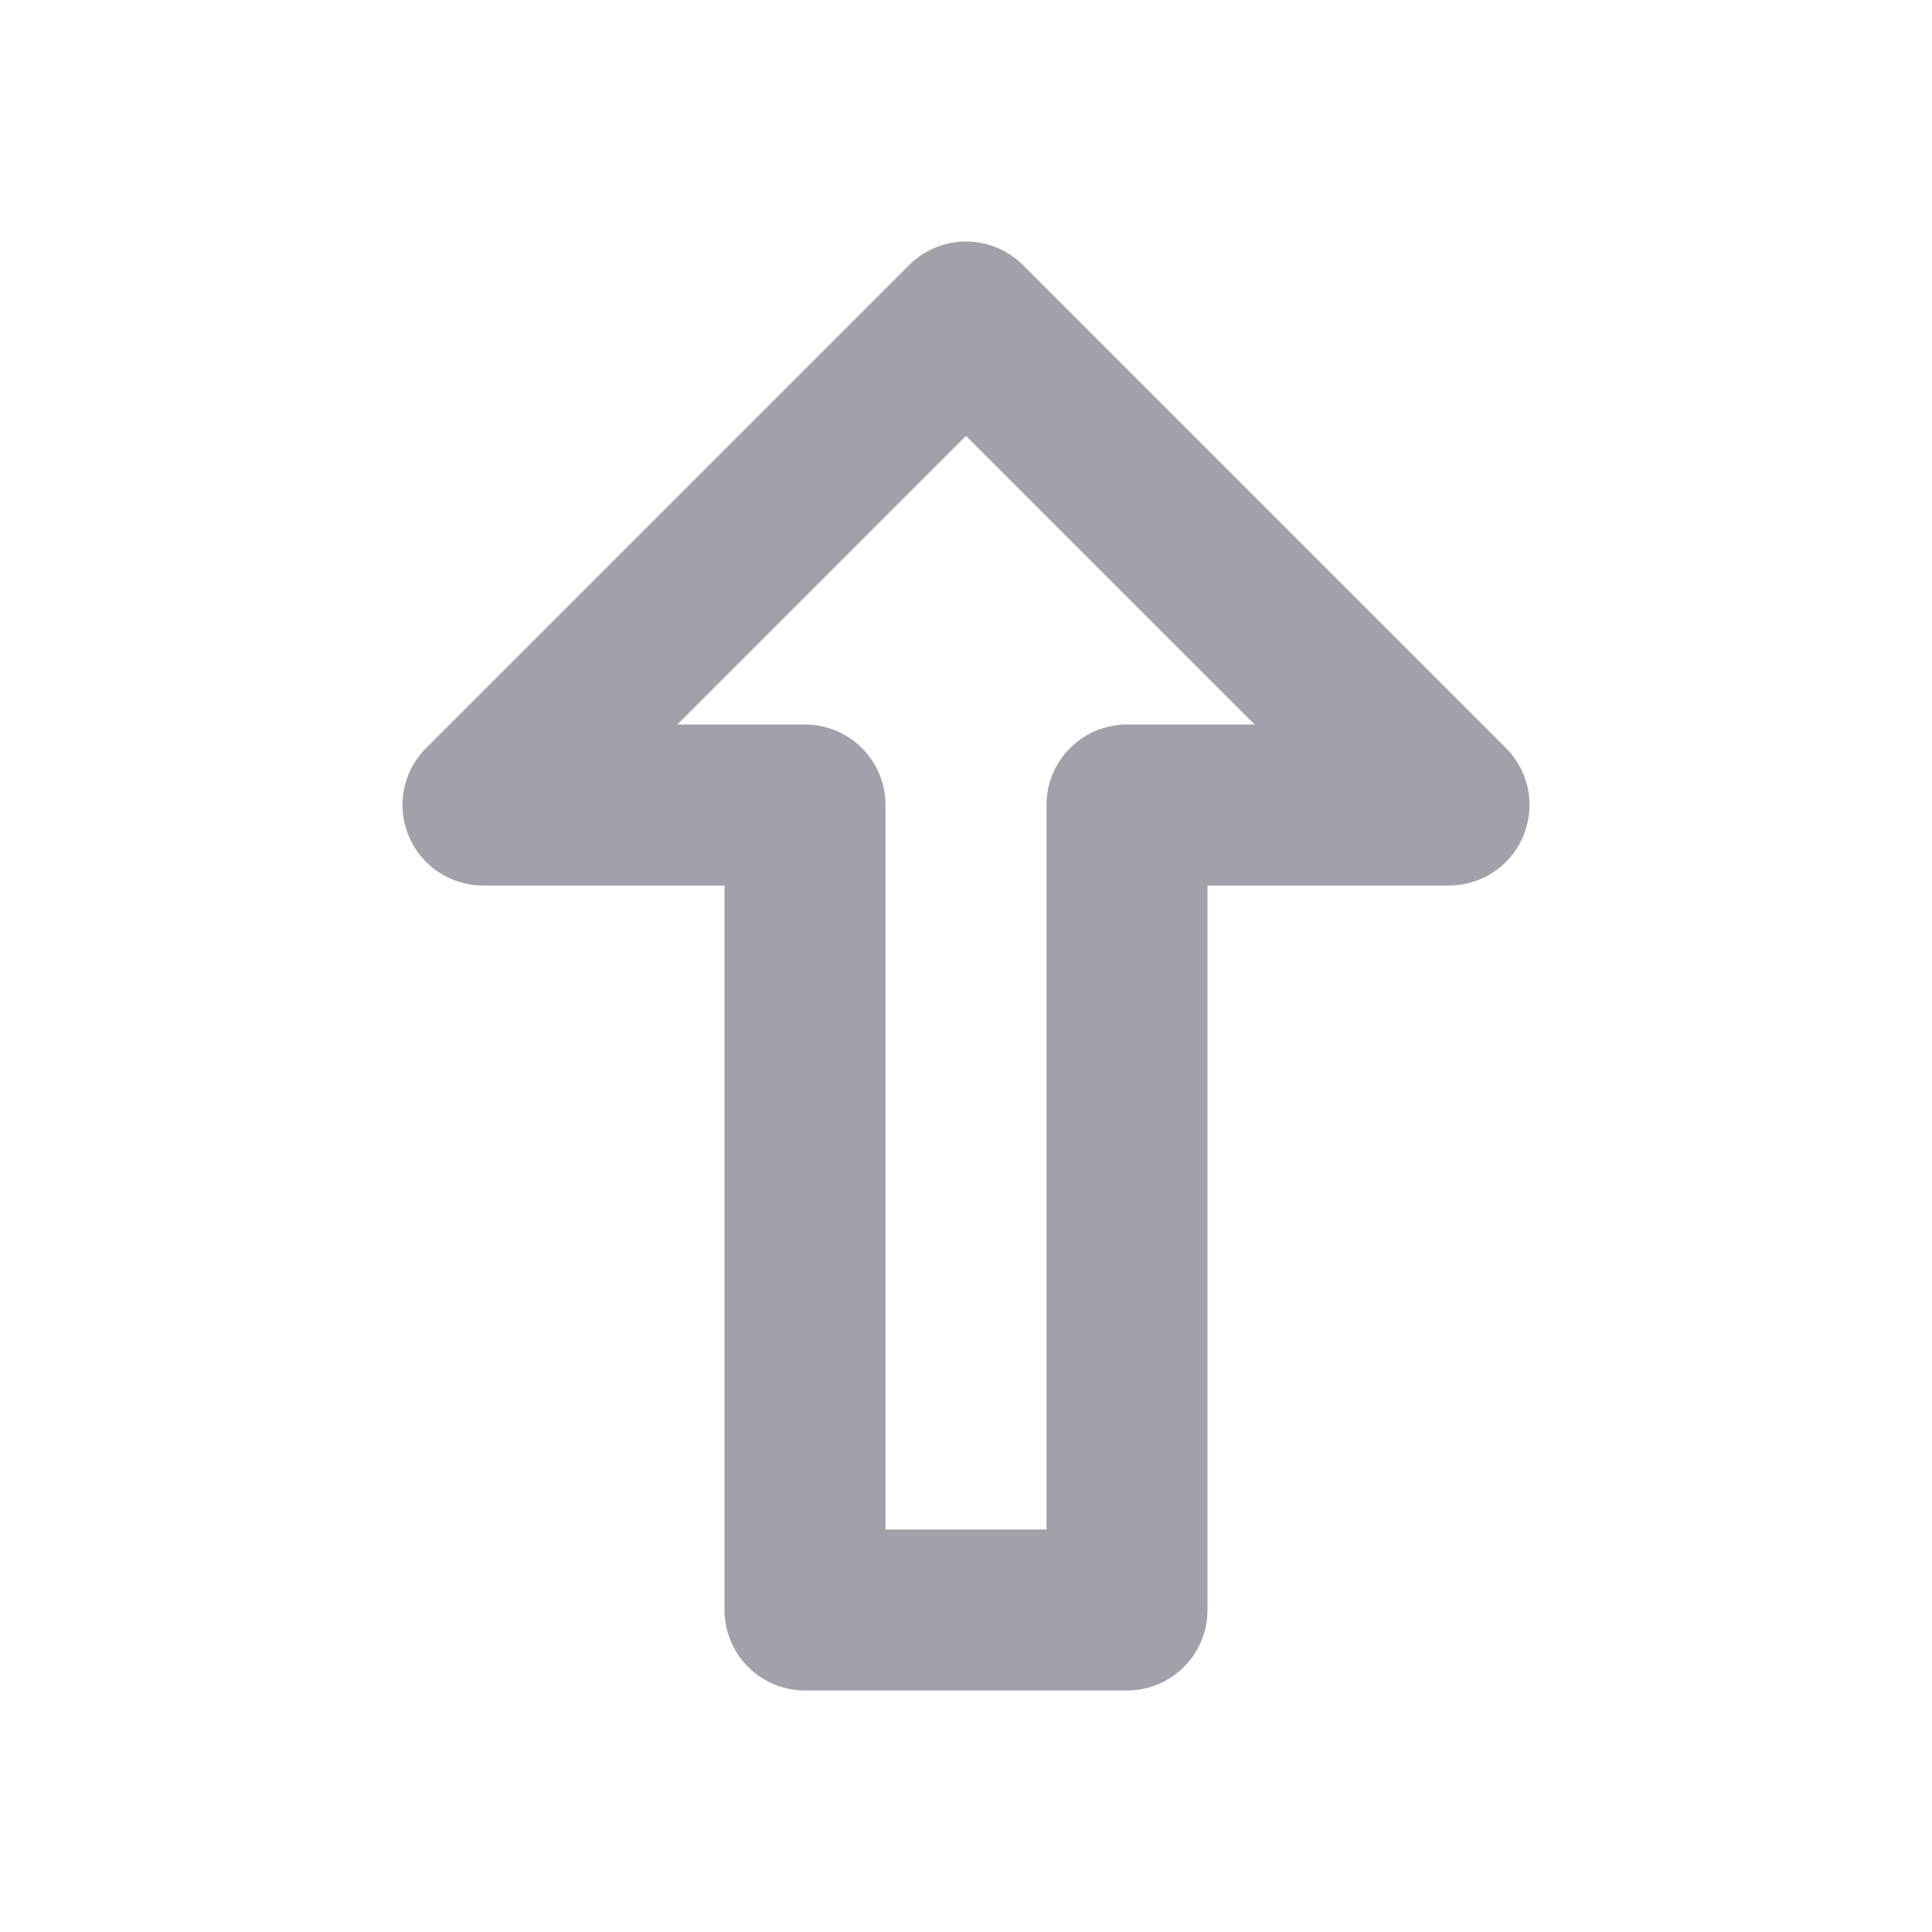 <svg width="24" height="24" viewBox="0 0 24 24" fill="none" xmlns="http://www.w3.org/2000/svg">
  <path d="M12 4L18 10H14V20H10V10H6L12 4Z" stroke="#A1A1AA" stroke-width="2" stroke-linecap="round" stroke-linejoin="round" fill="none"/>
</svg>
